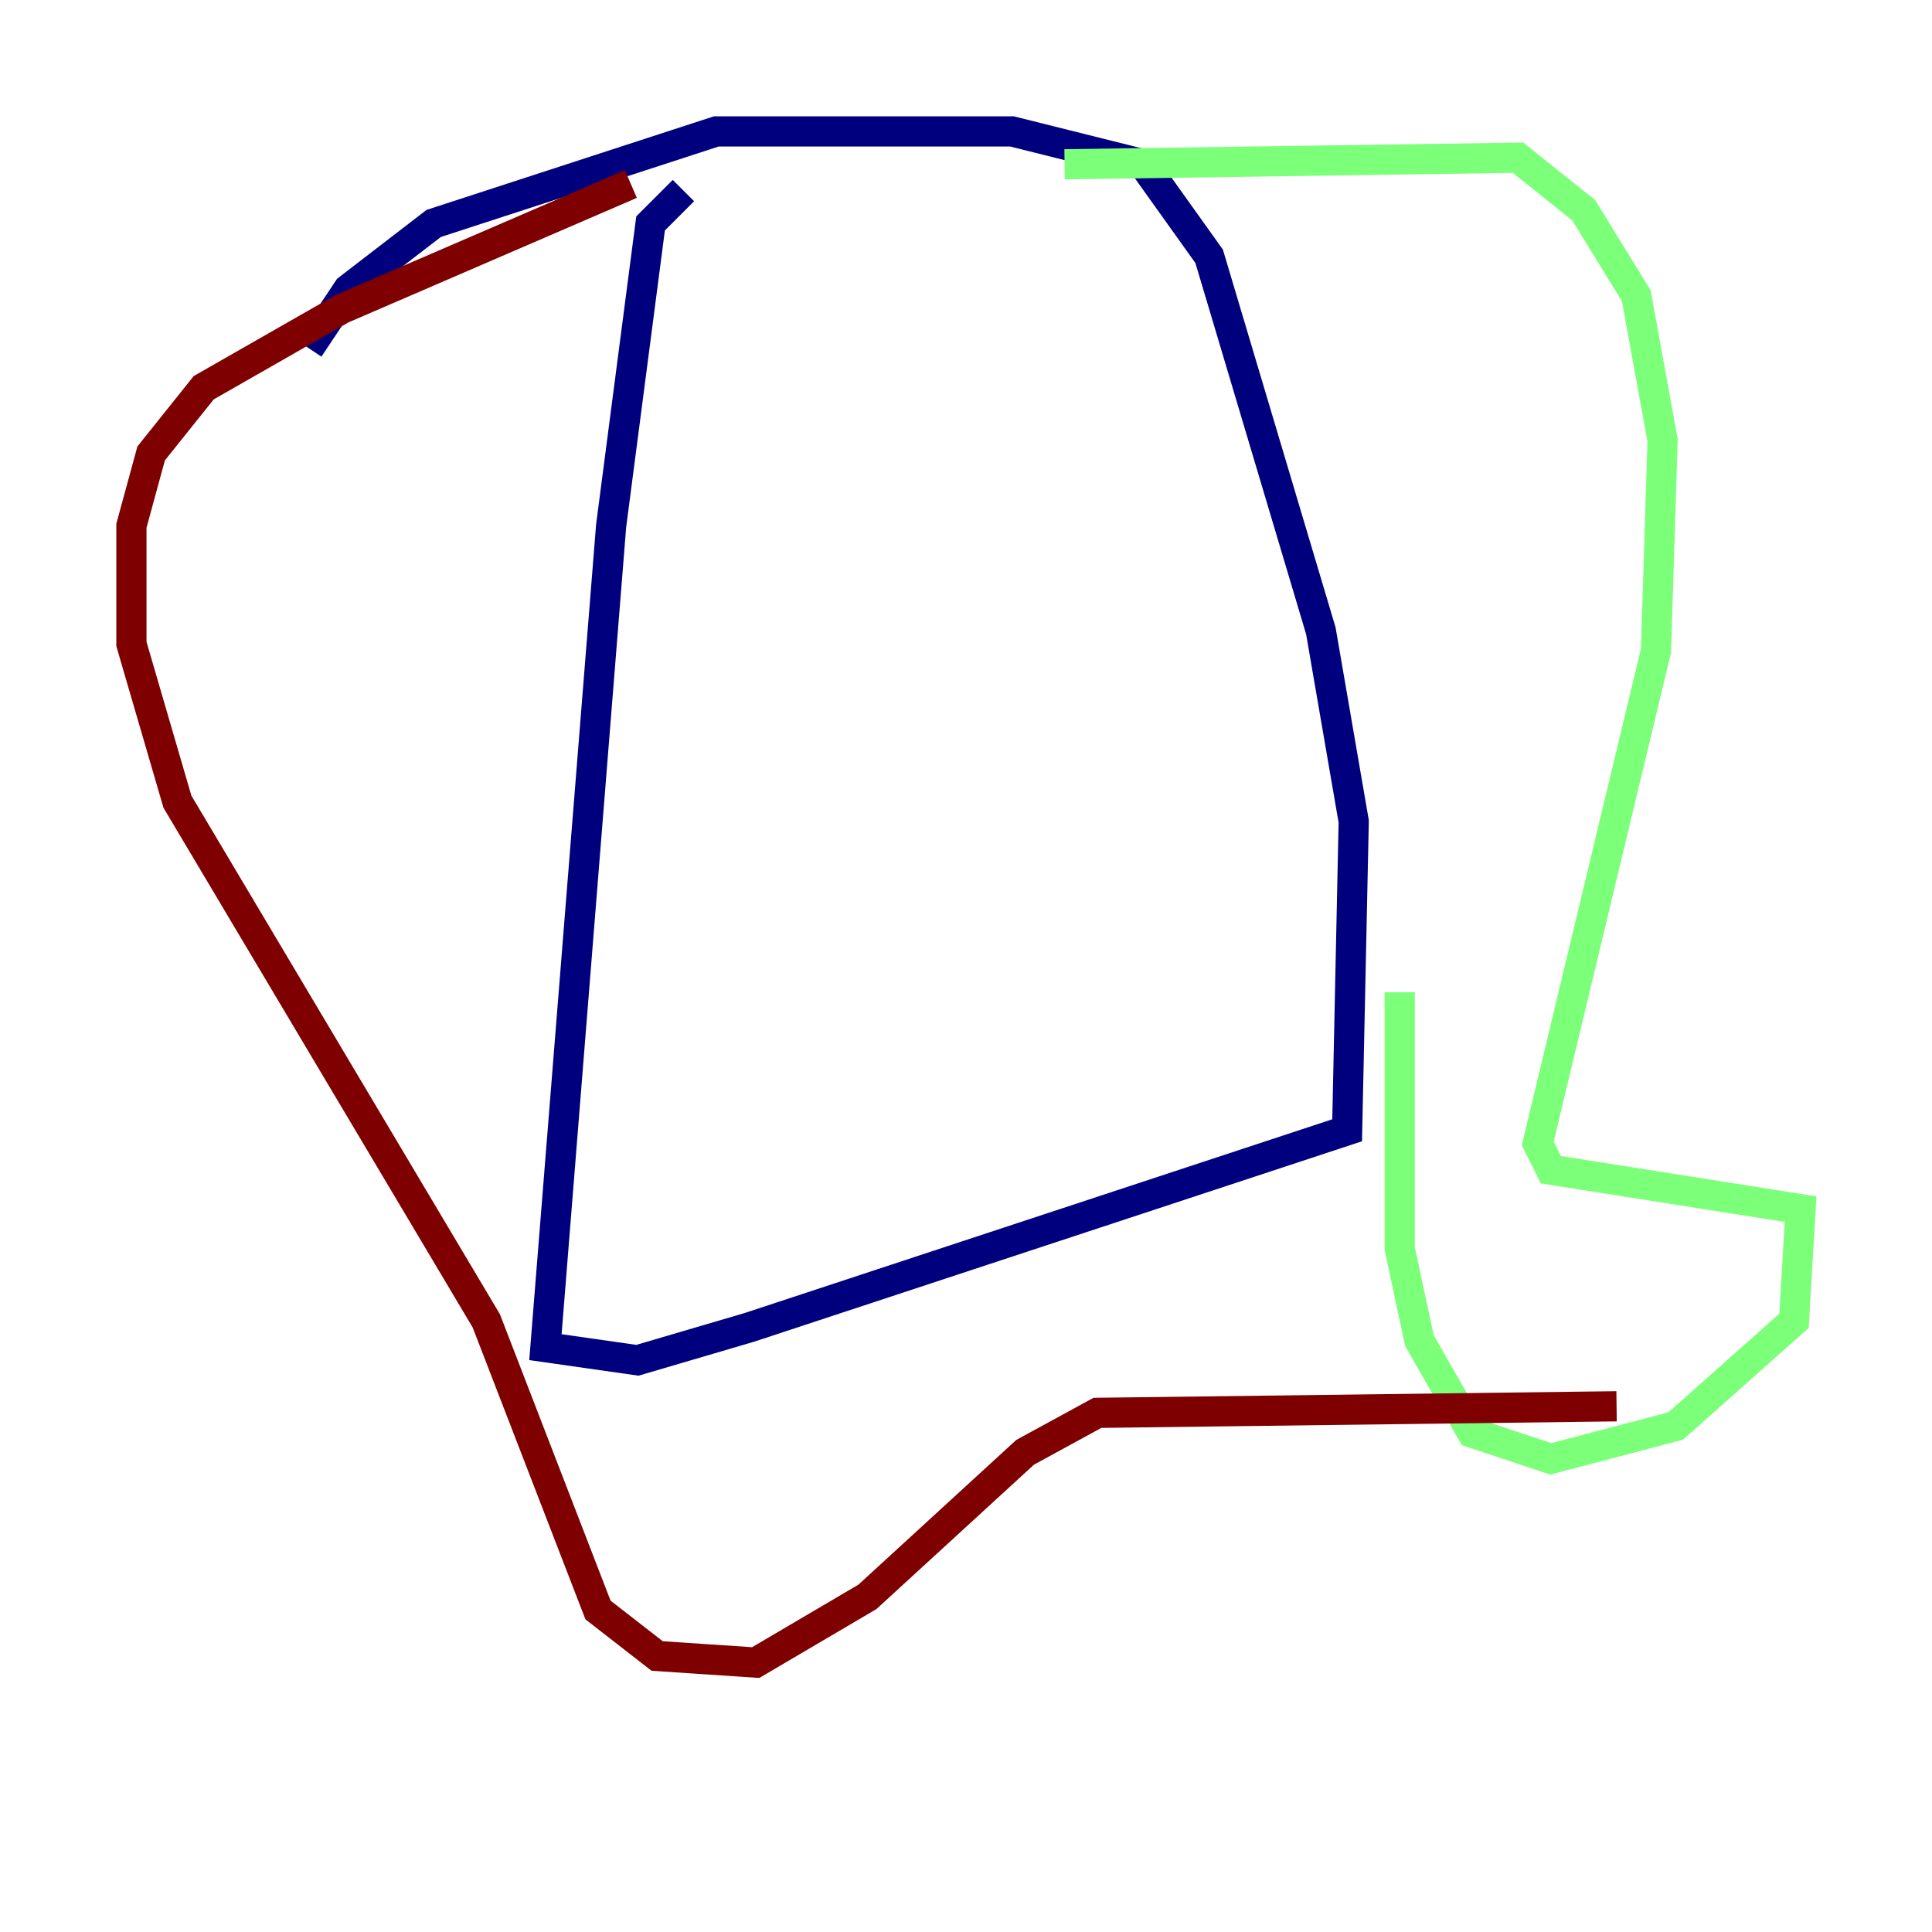 <?xml version="1.0" encoding="utf-8" ?>
<svg baseProfile="tiny" height="128" version="1.2" viewBox="0,0,128,128" width="128" xmlns="http://www.w3.org/2000/svg" xmlns:ev="http://www.w3.org/2001/xml-events" xmlns:xlink="http://www.w3.org/1999/xlink"><defs /><polyline fill="none" points="45.279,12.626 43.102,14.803 40.49,34.83 36.136,89.252 42.231,90.122 49.633,87.946 89.252,74.884 89.687,54.422 87.51,41.796 80.109,16.98 75.755,10.884 67.048,8.707 47.456,8.707 28.735,14.803 23.075,19.157 20.463,23.075" stroke="#00007f" stroke-width="2" /><polyline fill="none" points="70.531,10.884 100.571,10.449 104.925,13.932 108.408,19.592 110.15,29.17 109.714,43.102 101.878,75.755 102.748,77.497 119.293,80.109 118.857,87.51 111.02,94.476 102.748,96.653 97.524,94.912 94.041,88.816 92.735,82.721 92.735,65.742" stroke="#7cff79" stroke-width="2" /><polyline fill="none" points="41.796,12.191 22.64,20.463 13.497,25.687 10.014,30.041 8.707,34.83 8.707,42.667 11.755,53.116 32.218,87.51 39.619,106.667 43.537,109.714 50.068,110.15 57.469,105.796 67.918,96.218 72.707,93.605 107.102,93.17" stroke="#7f0000" stroke-width="2" /></svg>